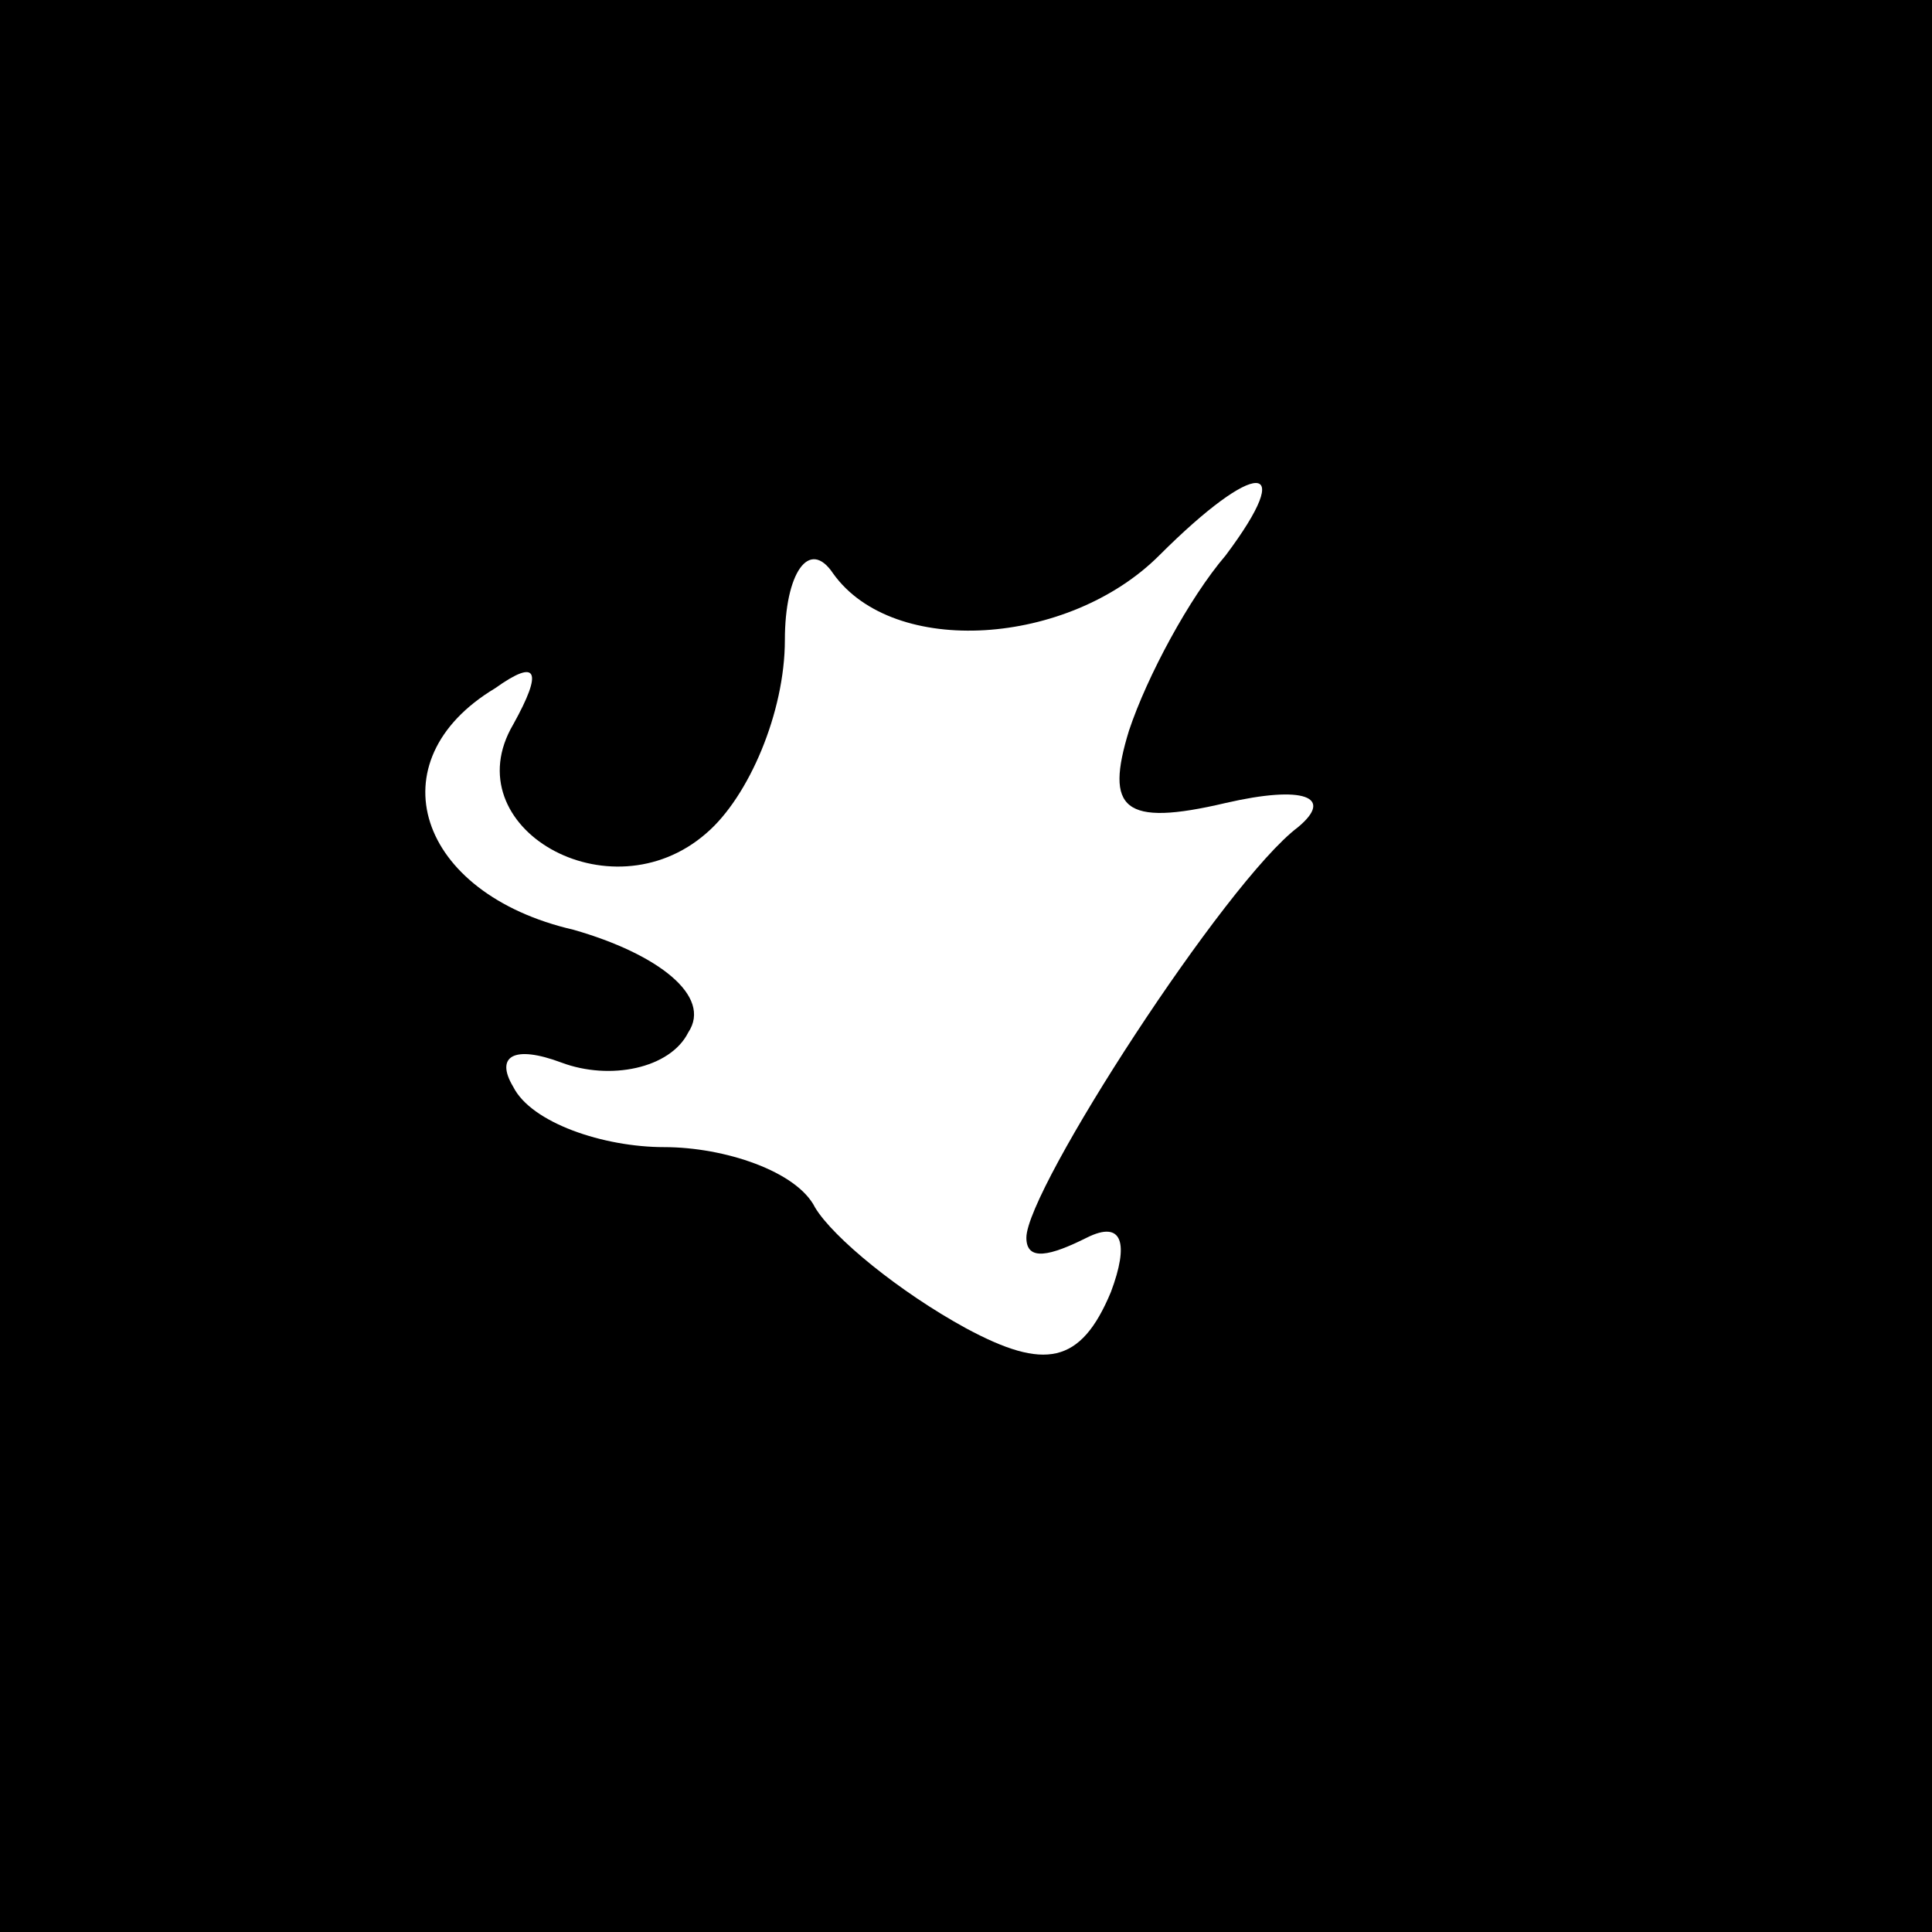 <?xml version="1.0" standalone="no"?>
<!DOCTYPE svg PUBLIC "-//W3C//DTD SVG 20010904//EN"
 "http://www.w3.org/TR/2001/REC-SVG-20010904/DTD/svg10.dtd">
<svg version="1.0" xmlns="http://www.w3.org/2000/svg"
 width="32pt" height="32pt" viewBox="0 0 32 32"
 preserveAspectRatio="xMidYMid meet">
<rect x="0" y="0" width="32" height="32" fill="#808080" stroke="none"/>
<g transform="translate(0,32) scale(0.1,-0.1)"
fill="#000000" stroke="none">
<path fill="#000000" stroke="none" d="M0 160 l0 -160 160 0 160 0 0 160 0
160 -160 0 -160 0 0 -160z"/>
<path fill="#ffffff" stroke="none" d="M203 228 c-6 -7 -13 -20 -16 -29 -4
-13 -1 -16 16 -12 13 3 18 1 12 -4 -12 -9 -45 -60 -45 -68 0 -4 4 -3 10 0 6 3
7 -1 4 -9 -5 -12 -11 -13 -24 -6 -11 6 -22 15 -25 20 -3 6 -15 10 -25 10 -10
0 -22 4 -25 10 -3 5 0 7 8 4 8 -3 18 -1 21 5 4 6 -5 13 -19 17 -26 6 -33 28
-13 40 7 5 8 3 3 -6 -10 -17 16 -32 32 -18 7 6 13 20 13 32 0 11 4 17 8 11 10
-14 39 -12 54 3 16 16 23 16 11 0z"/>
</g>
</svg>
